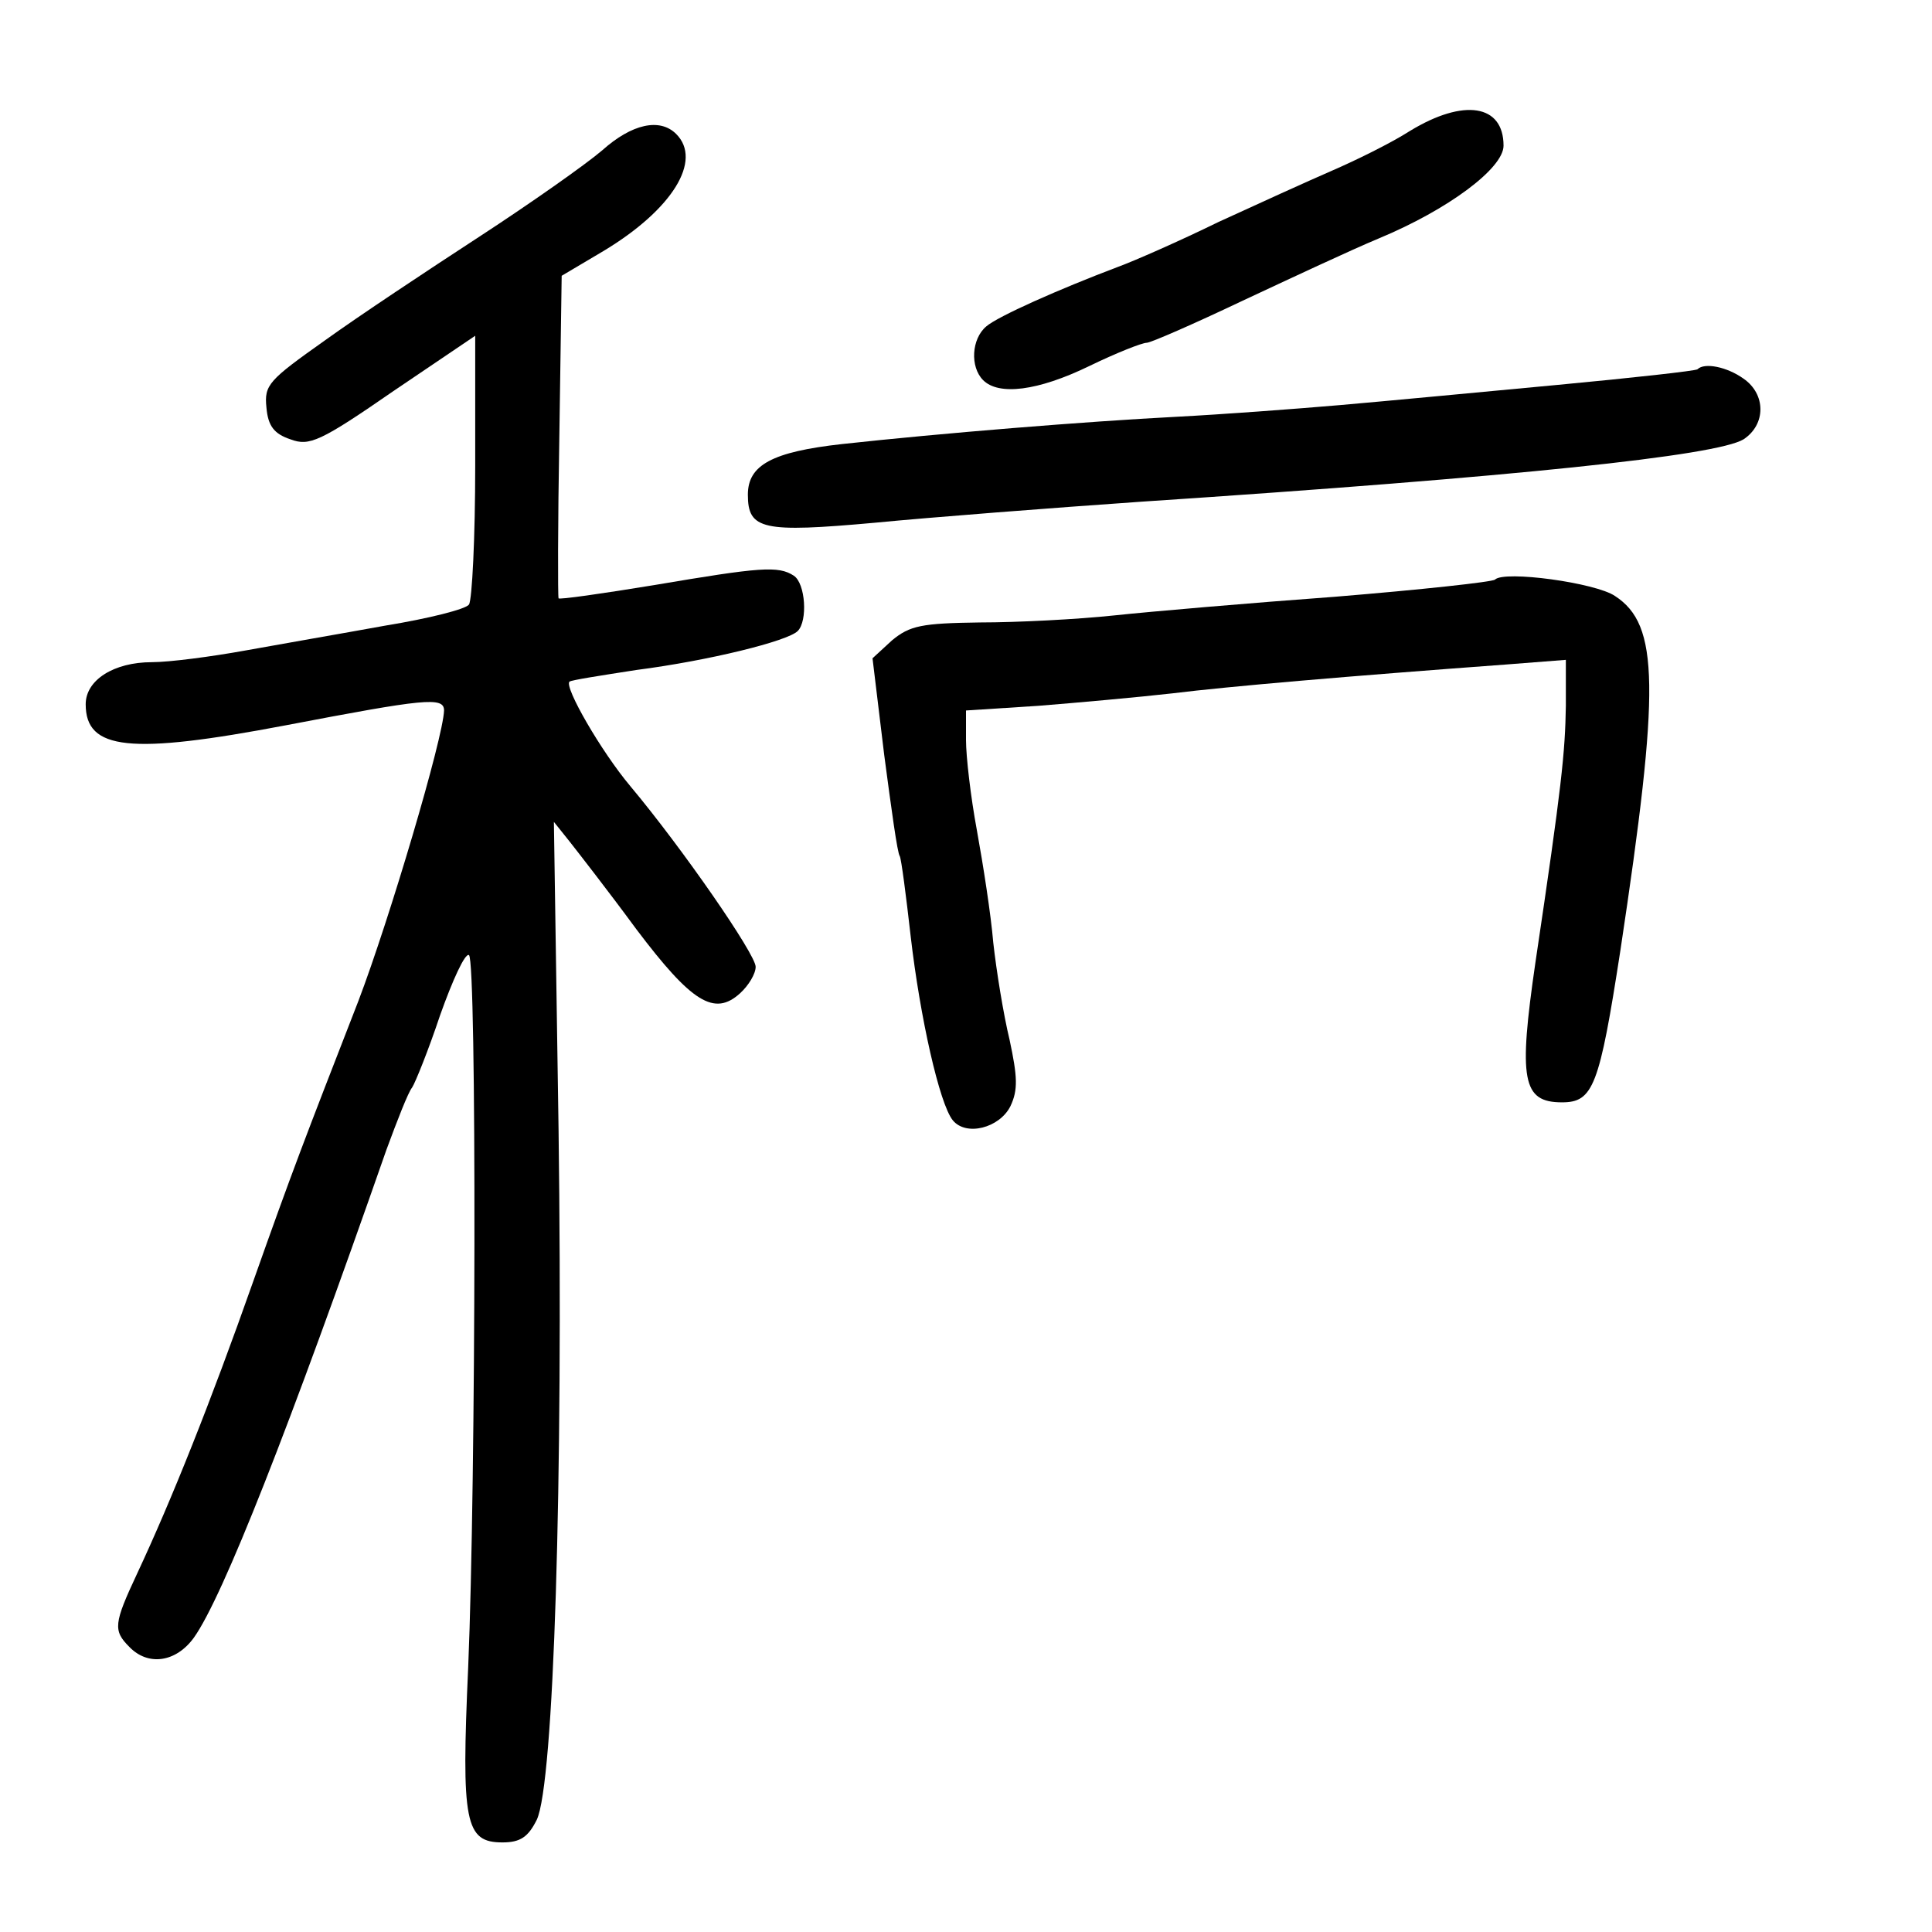 <?xml version="1.0" standalone="no"?>
<!DOCTYPE svg PUBLIC "-//W3C//DTD SVG 20010904//EN"
 "http://www.w3.org/TR/2001/REC-SVG-20010904/DTD/svg10.dtd">
<svg version="1.0" xmlns="http://www.w3.org/2000/svg"
 width="248pt" height="248pt" viewBox="0 0 248 248"
 preserveAspectRatio="xMidYMid meet">
<g transform="translate(0,248) scale(0.1,-0.1)"
fill="#000000" stroke="none">
<path d="M1810 2312 c-25 -16 -70 -38 -100 -51 -30 -13 -96 -43 -146 -66 -49
-24 -108 -50 -130 -58 -74 -28 -153 -63 -168 -76 -19 -16 -21 -52 -4 -69 20
-20 70 -14 136 18 35 17 68 30 74 30 5 0 60 24 121 53 62 29 141 66 177 81 89
37 160 90 160 119 0 53 -51 61 -120 19z"/>
<path d="M773 2287 c-21 -18 -92 -68 -158 -111 -66 -43 -155 -102 -198 -133
-72 -51 -78 -57 -75 -86 2 -24 10 -34 31 -41 24 -9 38 -3 132 62 l105 71 0
-167 c0 -92 -4 -172 -8 -178 -4 -6 -52 -18 -107 -27 -55 -10 -136 -24 -180
-32 -44 -8 -98 -15 -120 -15 -49 0 -85 -23 -85 -54 0 -59 57 -65 257 -27 178
34 203 37 203 19 -1 -35 -70 -268 -110 -373 -70 -180 -84 -216 -135 -360 -55
-156 -105 -281 -149 -375 -30 -64 -31 -73 -10 -94 24 -25 60 -20 83 12 37 52
122 268 247 626 14 38 28 74 33 80 4 6 21 48 36 93 16 45 32 80 37 77 10 -6 9
-678 -1 -914 -9 -200 -4 -225 44 -225 23 0 33 7 44 29 22 46 34 434 28 886
l-6 395 20 -25 c11 -14 50 -64 86 -113 71 -94 100 -112 133 -82 11 10 20 25
20 34 0 16 -94 152 -161 232 -37 44 -85 127 -78 134 2 2 41 8 86 15 93 12 194
37 207 50 13 13 10 61 -5 71 -20 13 -43 11 -179 -12 -67 -11 -123 -19 -123
-17 -1 2 -1 95 1 208 l3 206 54 32 c88 53 127 116 93 150 -21 21 -57 13 -95
-21z"/>
<path d="M2179 2006 c-2 -2 -83 -11 -179 -20 -96 -9 -222 -21 -280 -26 -58 -5
-152 -12 -210 -15 -116 -6 -301 -21 -429 -35 -90 -10 -121 -27 -121 -65 0 -45
19 -49 163 -36 72 7 227 19 342 27 483 32 738 59 773 80 29 19 29 58 0 78 -21
15 -50 21 -59 12z"/>
<path d="M1919 1736 c-3 -3 -95 -13 -205 -22 -109 -8 -237 -19 -284 -24 -47
-5 -124 -9 -172 -9 -75 -1 -90 -4 -113 -23 l-25 -23 15 -124 c9 -68 17 -127
20 -130 2 -4 8 -50 14 -103 12 -104 37 -215 54 -236 17 -21 60 -10 74 18 10
21 9 38 -1 85 -8 33 -17 89 -21 125 -3 36 -13 100 -21 144 -8 43 -14 95 -14
116 l0 38 93 6 c50 4 128 11 172 16 73 9 225 22 428 37 l77 6 0 -59 c-1 -60
-5 -101 -39 -329 -22 -151 -17 -180 34 -180 40 0 48 20 75 195 51 338 50 418
-7 455 -25 17 -142 33 -154 21z"/>
</g>
</svg>
